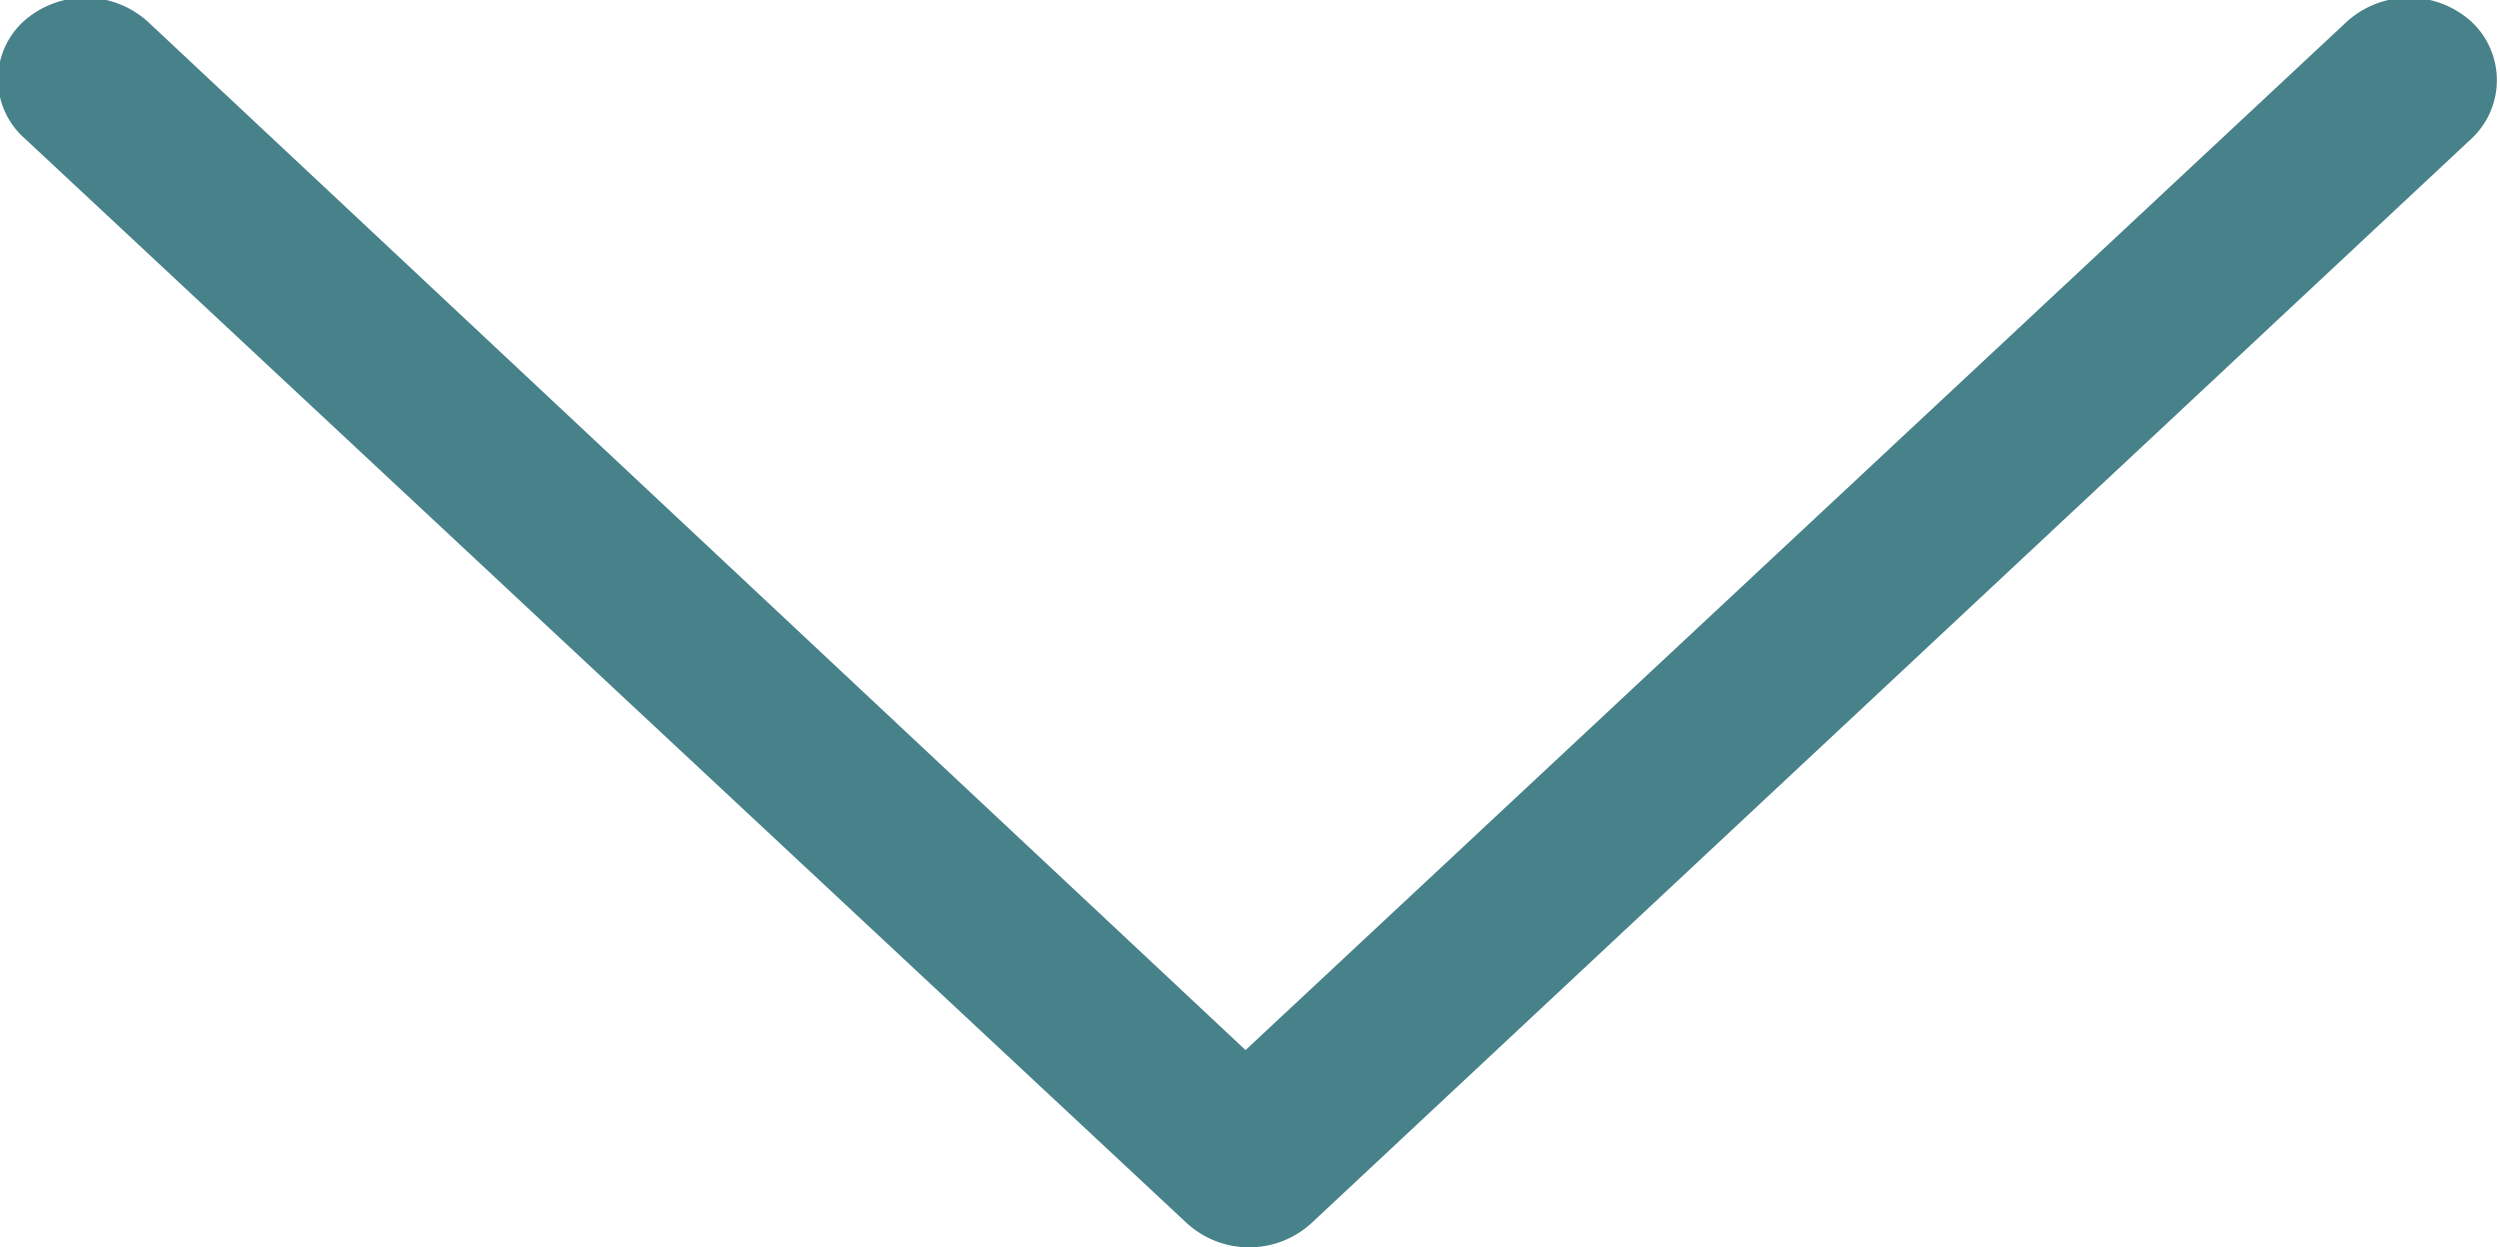 <svg xmlns="http://www.w3.org/2000/svg" width="14.03" height="7" viewBox="0 0 14.03 7">
  <defs>
    <style>
      .cls-1 {
        fill: #478189;
        fill-rule: evenodd;
      }
    </style>
  </defs>
  <path id="Shape_26_copy_22" data-name="Shape 26 copy 22" class="cls-1" d="M1393.13,197.122a0.521,0.521,0,0,1,.7,0l6.16,5.771,6.18-5.771a0.521,0.521,0,0,1,.7,0,0.449,0.449,0,0,1,0,.656l-6.51,6.086a0.518,0.518,0,0,1-.7,0l-6.52-6.086a0.441,0.441,0,0,1-.01-0.656h0Zm0,0" transform="translate(-1393 -197)"/>
</svg>
